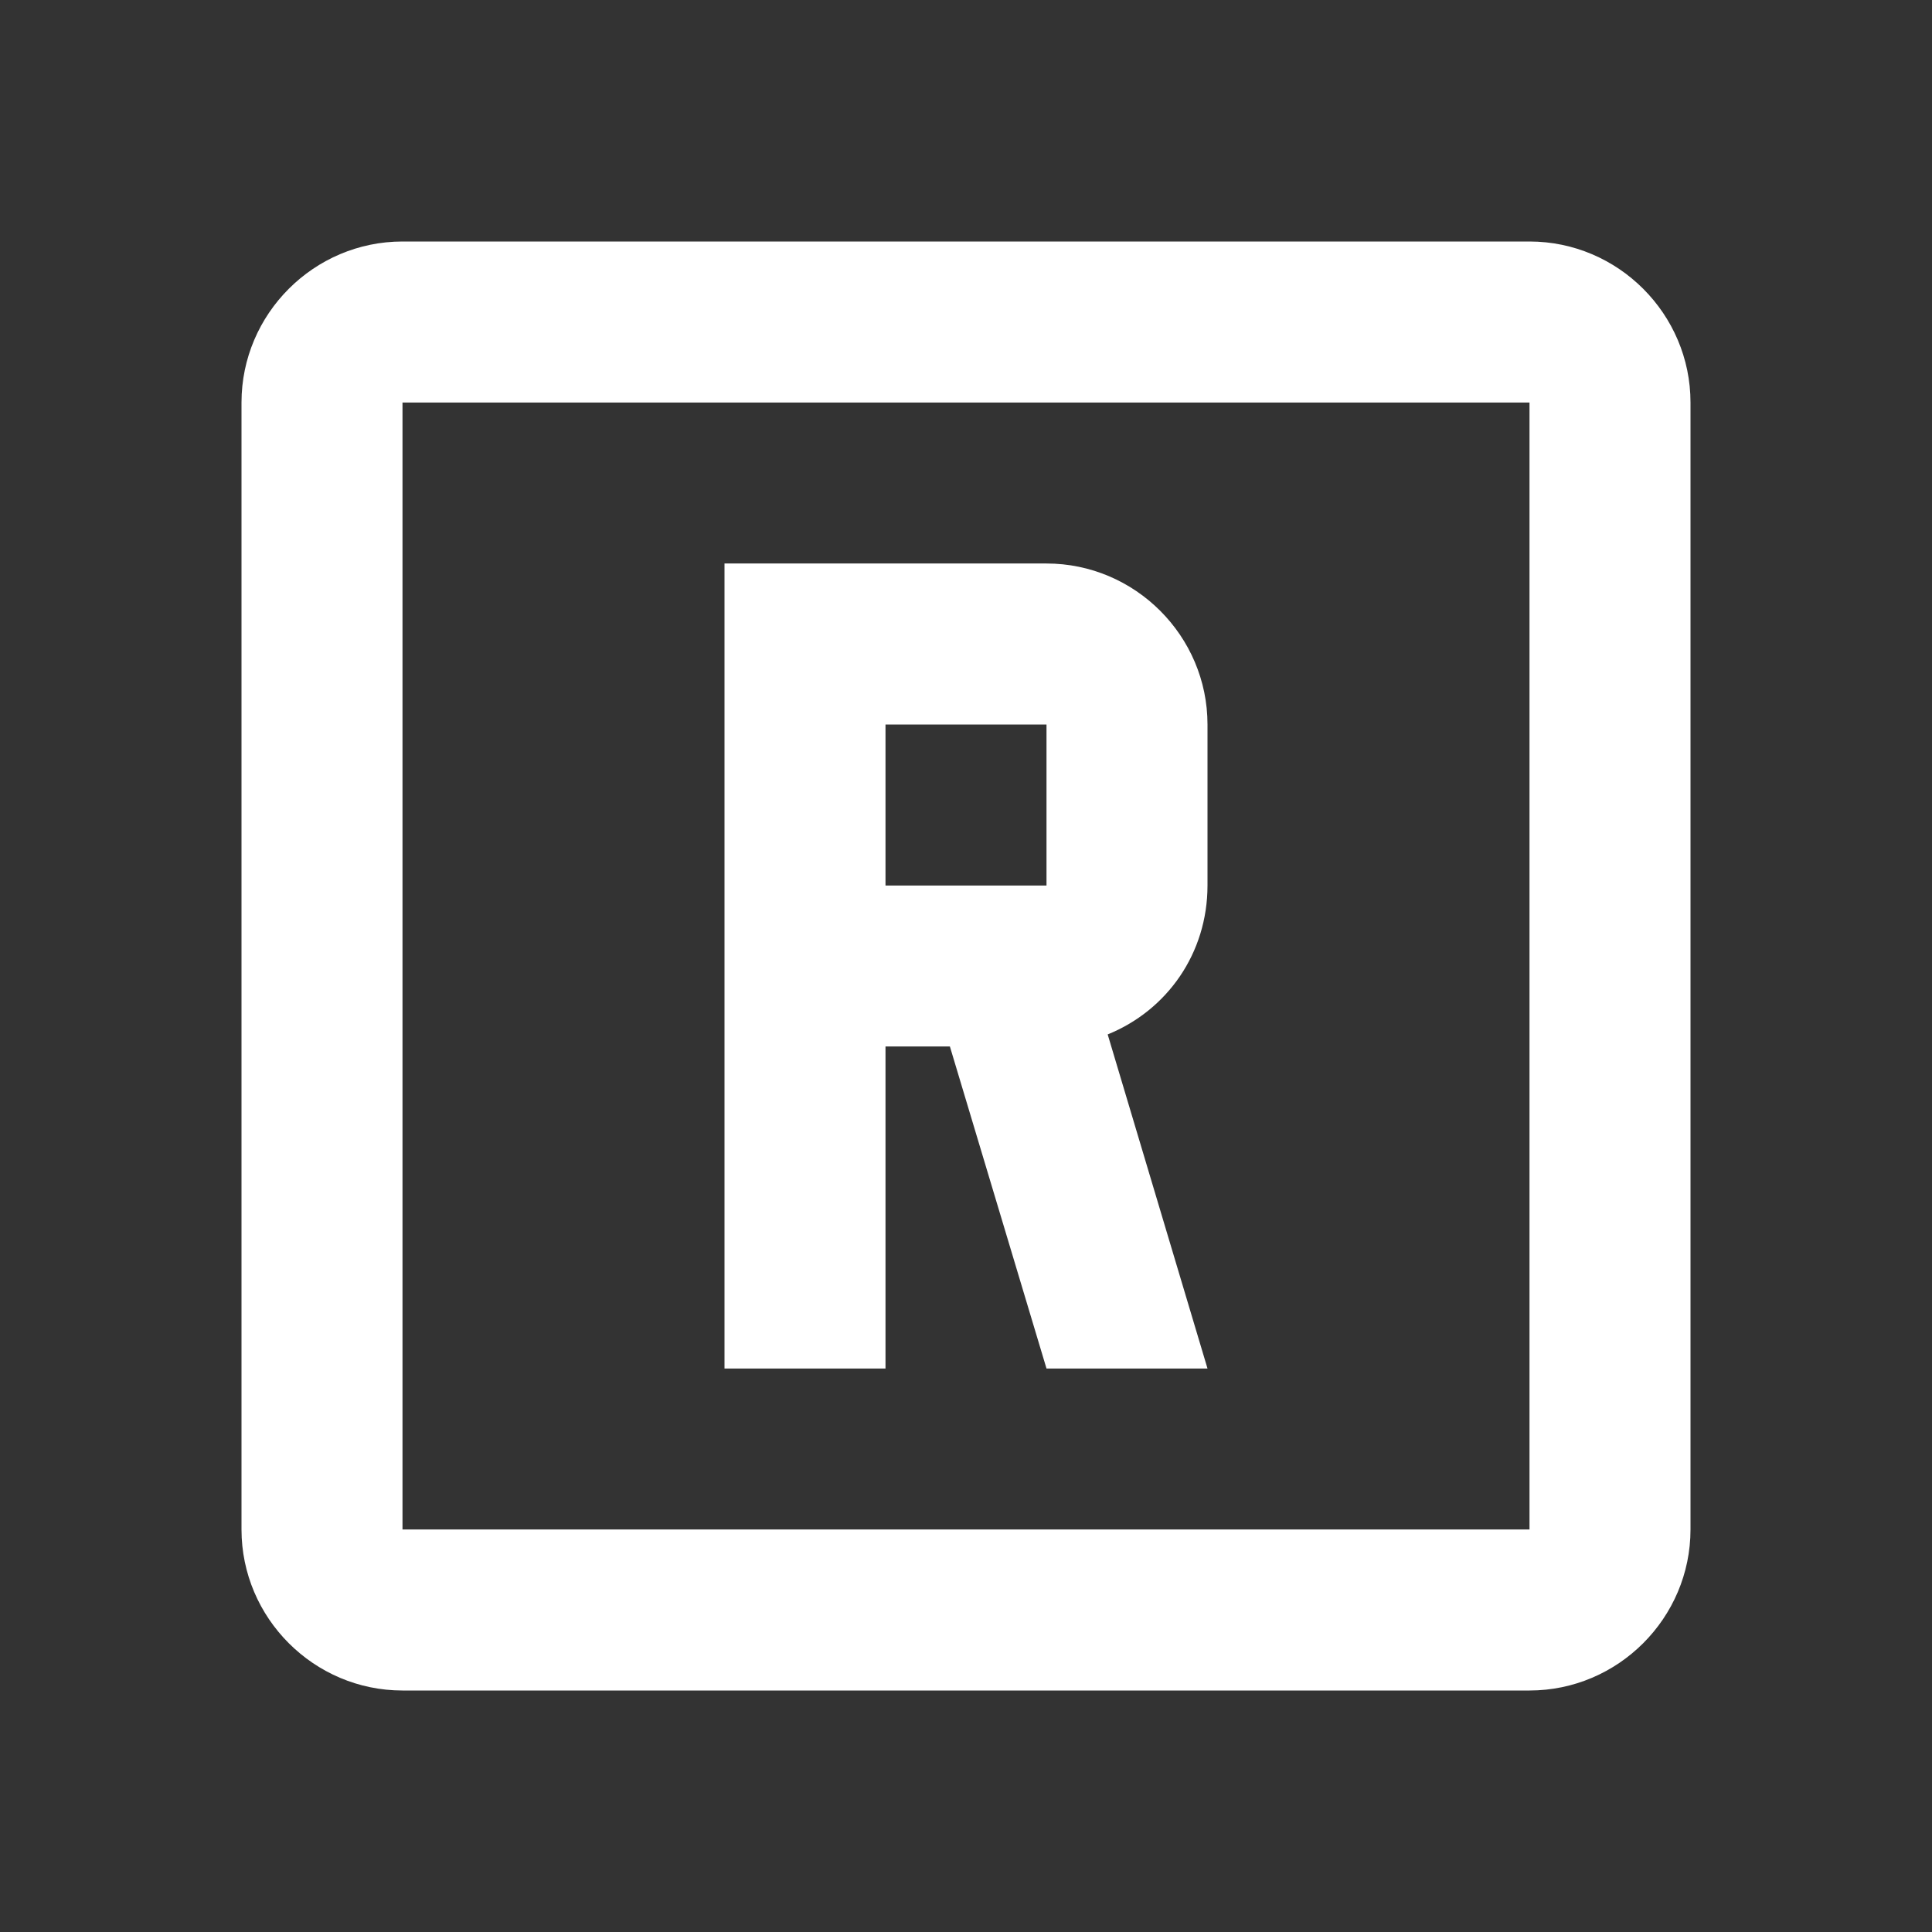 <?xml version="1.0" encoding="UTF-8"?><!DOCTYPE svg PUBLIC "-//W3C//DTD SVG 1.1//EN" "http://www.w3.org/Graphics/SVG/1.1/DTD/svg11.dtd"><svg xmlns="http://www.w3.org/2000/svg" xmlns:xlink="http://www.w3.org/1999/xlink" version="1.1" width="512" height="512" viewBox="0 0 512 512"><rect x="0" y="0" width="512" height="512" fill="#333333" stroke="none"/>    <path fill="#ffffff" transform="scale(1, -1) translate(0, -448)" glyph-name="alpha-r-box-outline" unicode="&#xFBFA;" horiz-adv-x="512" d=" M192 298.667H277.333C300.8 298.667 320 279.467 320 256V213.333C320 195.413 309.333 180.267 293.547 173.867L320 85.333H277.333L251.733 170.667H234.667V85.333H192V298.667M234.667 256V213.333H277.333V256H234.667M106.667 384H405.333C428.8 384 448 364.8 448 341.333V42.667C448 19.2 428.8 0 405.333 0H106.667C83.2 0 64 19.2 64 42.667V341.333C64 364.8 83.2 384 106.667 384M106.667 341.333V42.667H405.333V341.333H106.667z" /></svg>